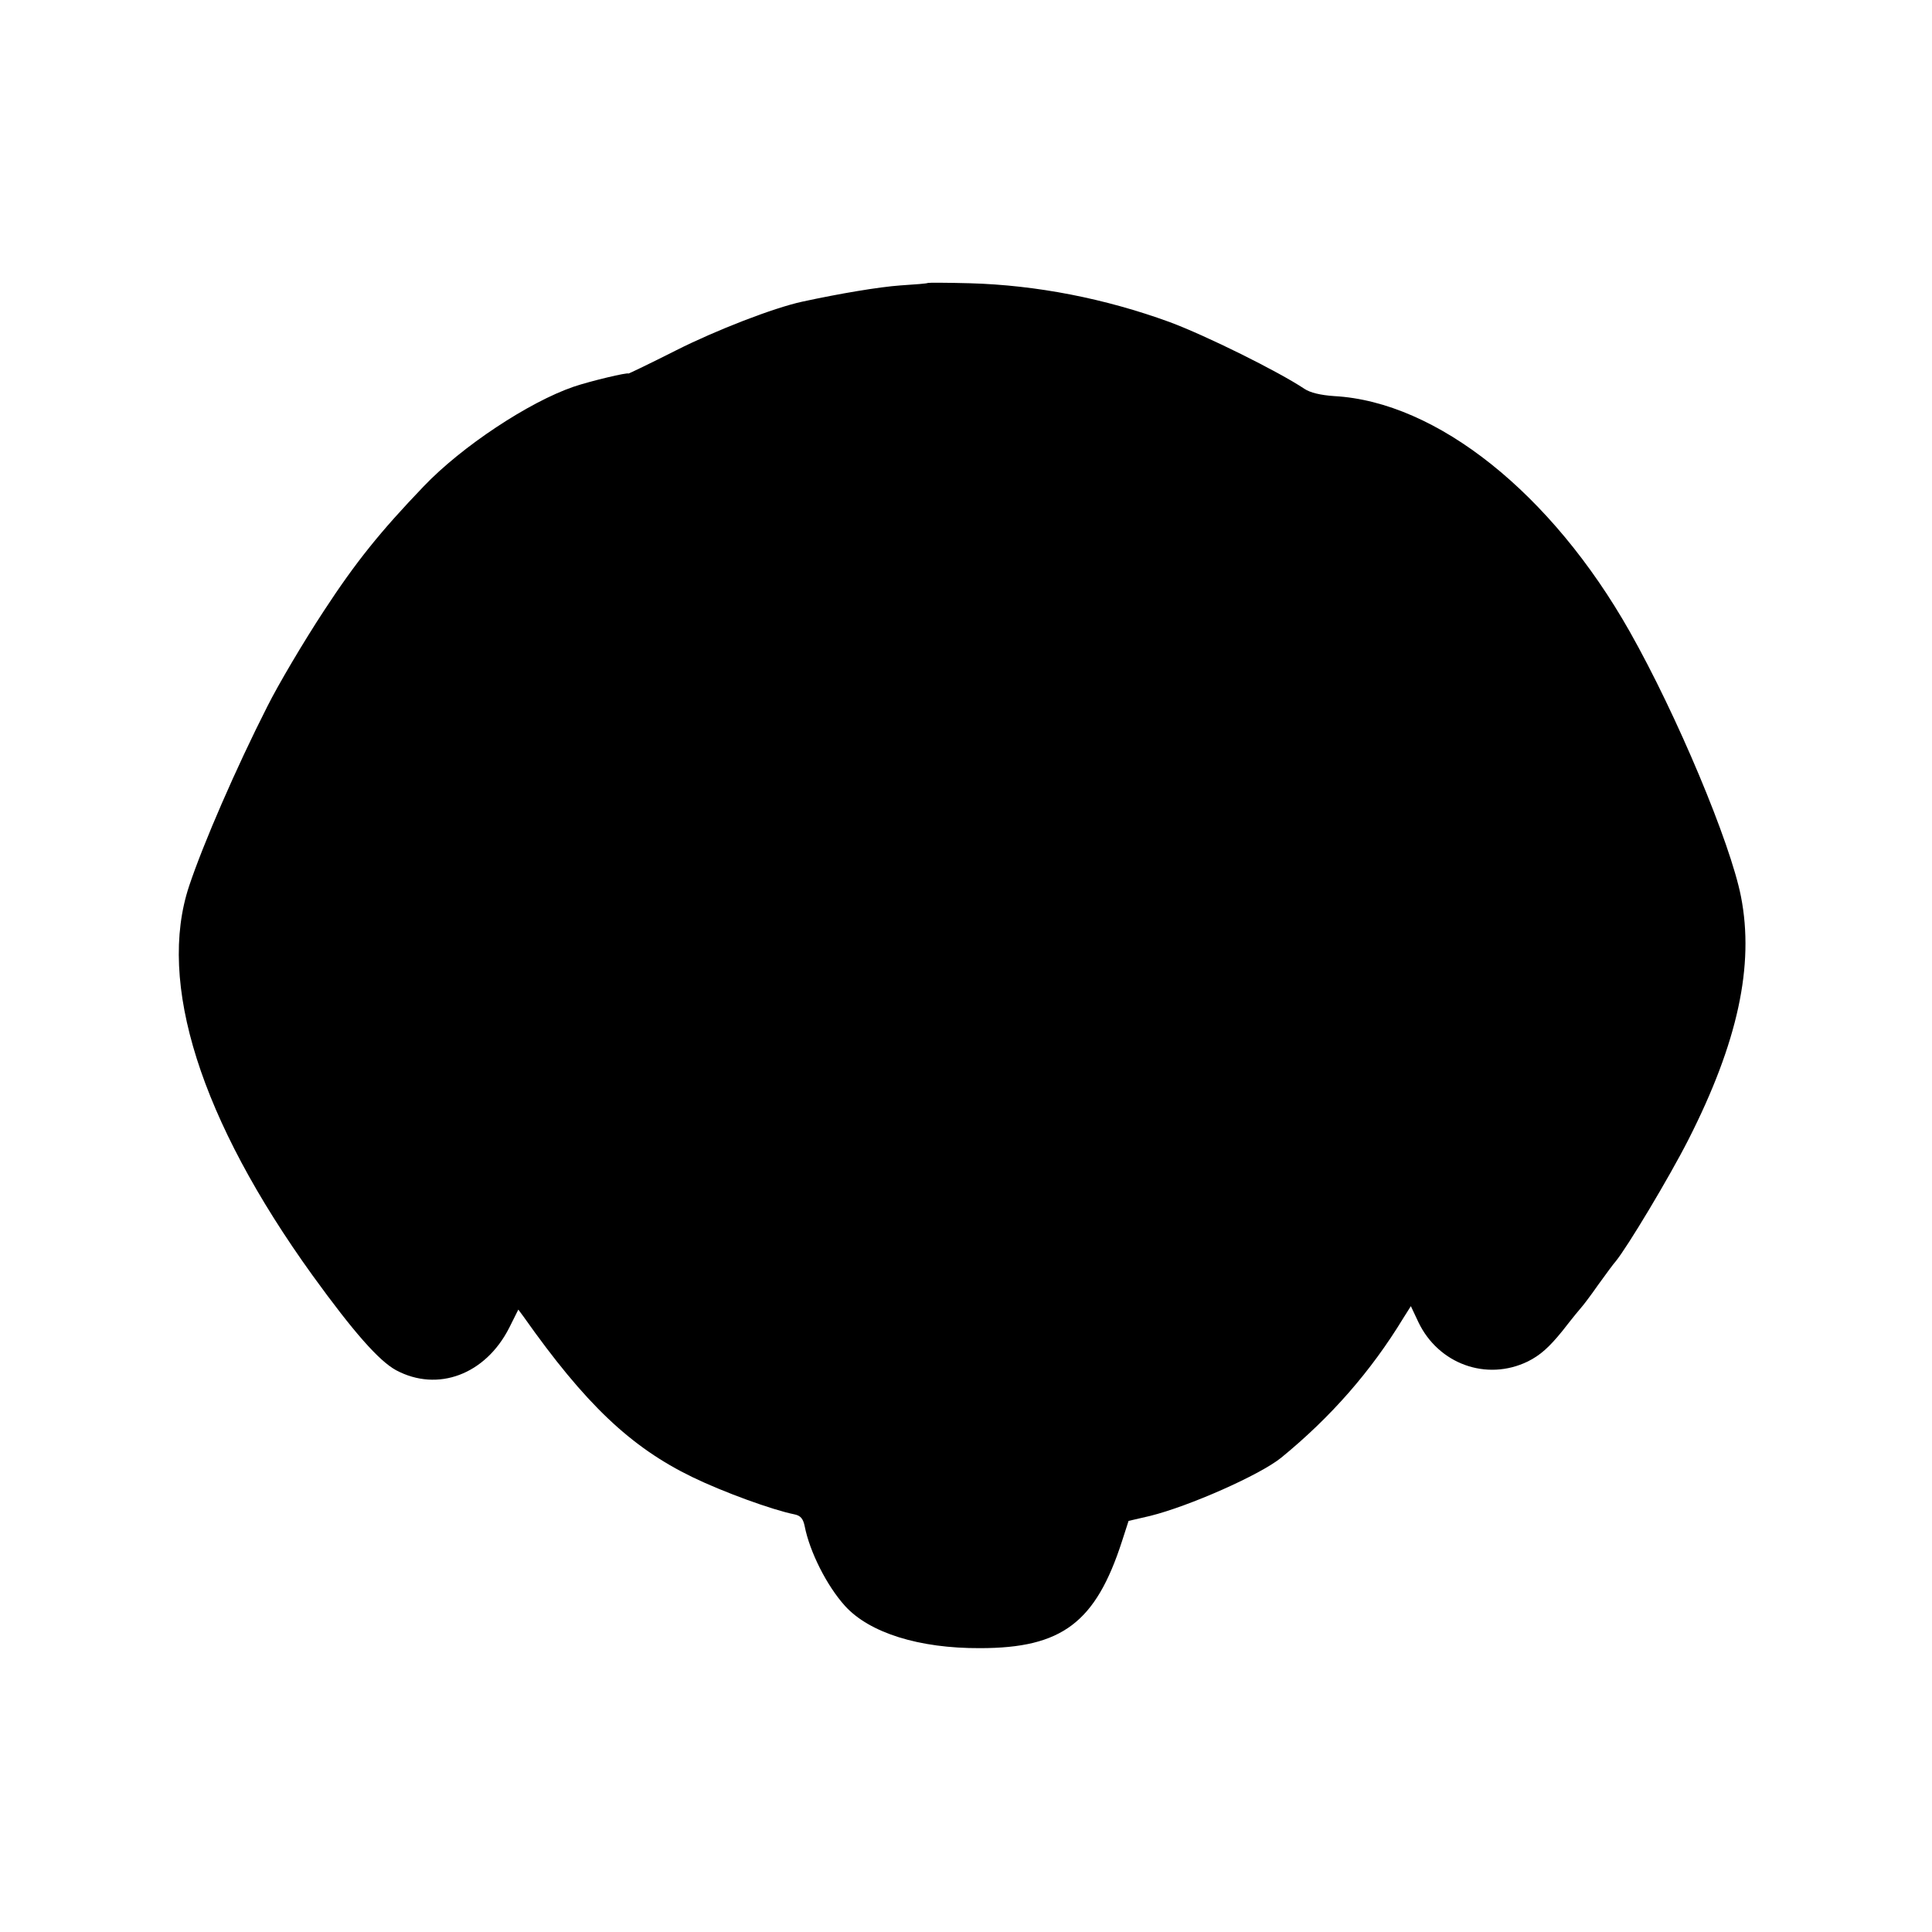 <?xml version="1.0" standalone="no"?>
<!DOCTYPE svg PUBLIC "-//W3C//DTD SVG 20010904//EN"
 "http://www.w3.org/TR/2001/REC-SVG-20010904/DTD/svg10.dtd">
<svg version="1.0" xmlns="http://www.w3.org/2000/svg"
 width="618pt" height="618pt" viewBox="0 0 618 618"
 preserveAspectRatio="xMidYMid meet">
<g transform="translate(0,618) scale(0.1,-0.1)"
fill="#000000" stroke="none">
<path d="M2968 5275 c-2 -2 -41 -5 -88 -8 -69 -5 -194 -26 -314 -52 -92 -20
-275 -91 -402 -155 -85 -43 -154 -76 -154 -75 0 5 -122 -24 -175 -42 -143 -49
-358 -191 -480 -319 -139 -145 -217 -242 -319 -398 -65 -99 -146 -236 -181
-306 -100 -197 -205 -439 -250 -574 -103 -309 36 -748 395 -1246 131 -181 212
-273 267 -303 133 -71 286 -14 362 136 l29 58 17 -23 c197 -279 342 -417 540
-513 99 -48 256 -105 326 -119 20 -4 28 -14 33 -38 16 -82 71 -191 129 -255
78 -86 237 -136 432 -135 262 0 370 82 454 342 l21 65 69 16 c125 31 351 131
419 186 159 130 287 276 391 447 l24 38 24 -51 c64 -134 218 -190 350 -126 40
20 68 45 111 98 31 40 59 74 62 77 3 3 27 34 52 70 26 36 51 70 56 75 37 45
171 268 233 390 158 311 211 557 168 777 -34 173 -205 581 -356 848 -250 442
-617 735 -945 753 -44 3 -77 11 -95 23 -84 56 -316 171 -432 214 -206 75 -424
118 -639 124 -72 2 -133 2 -134 1z"/>
</g>
</svg>
